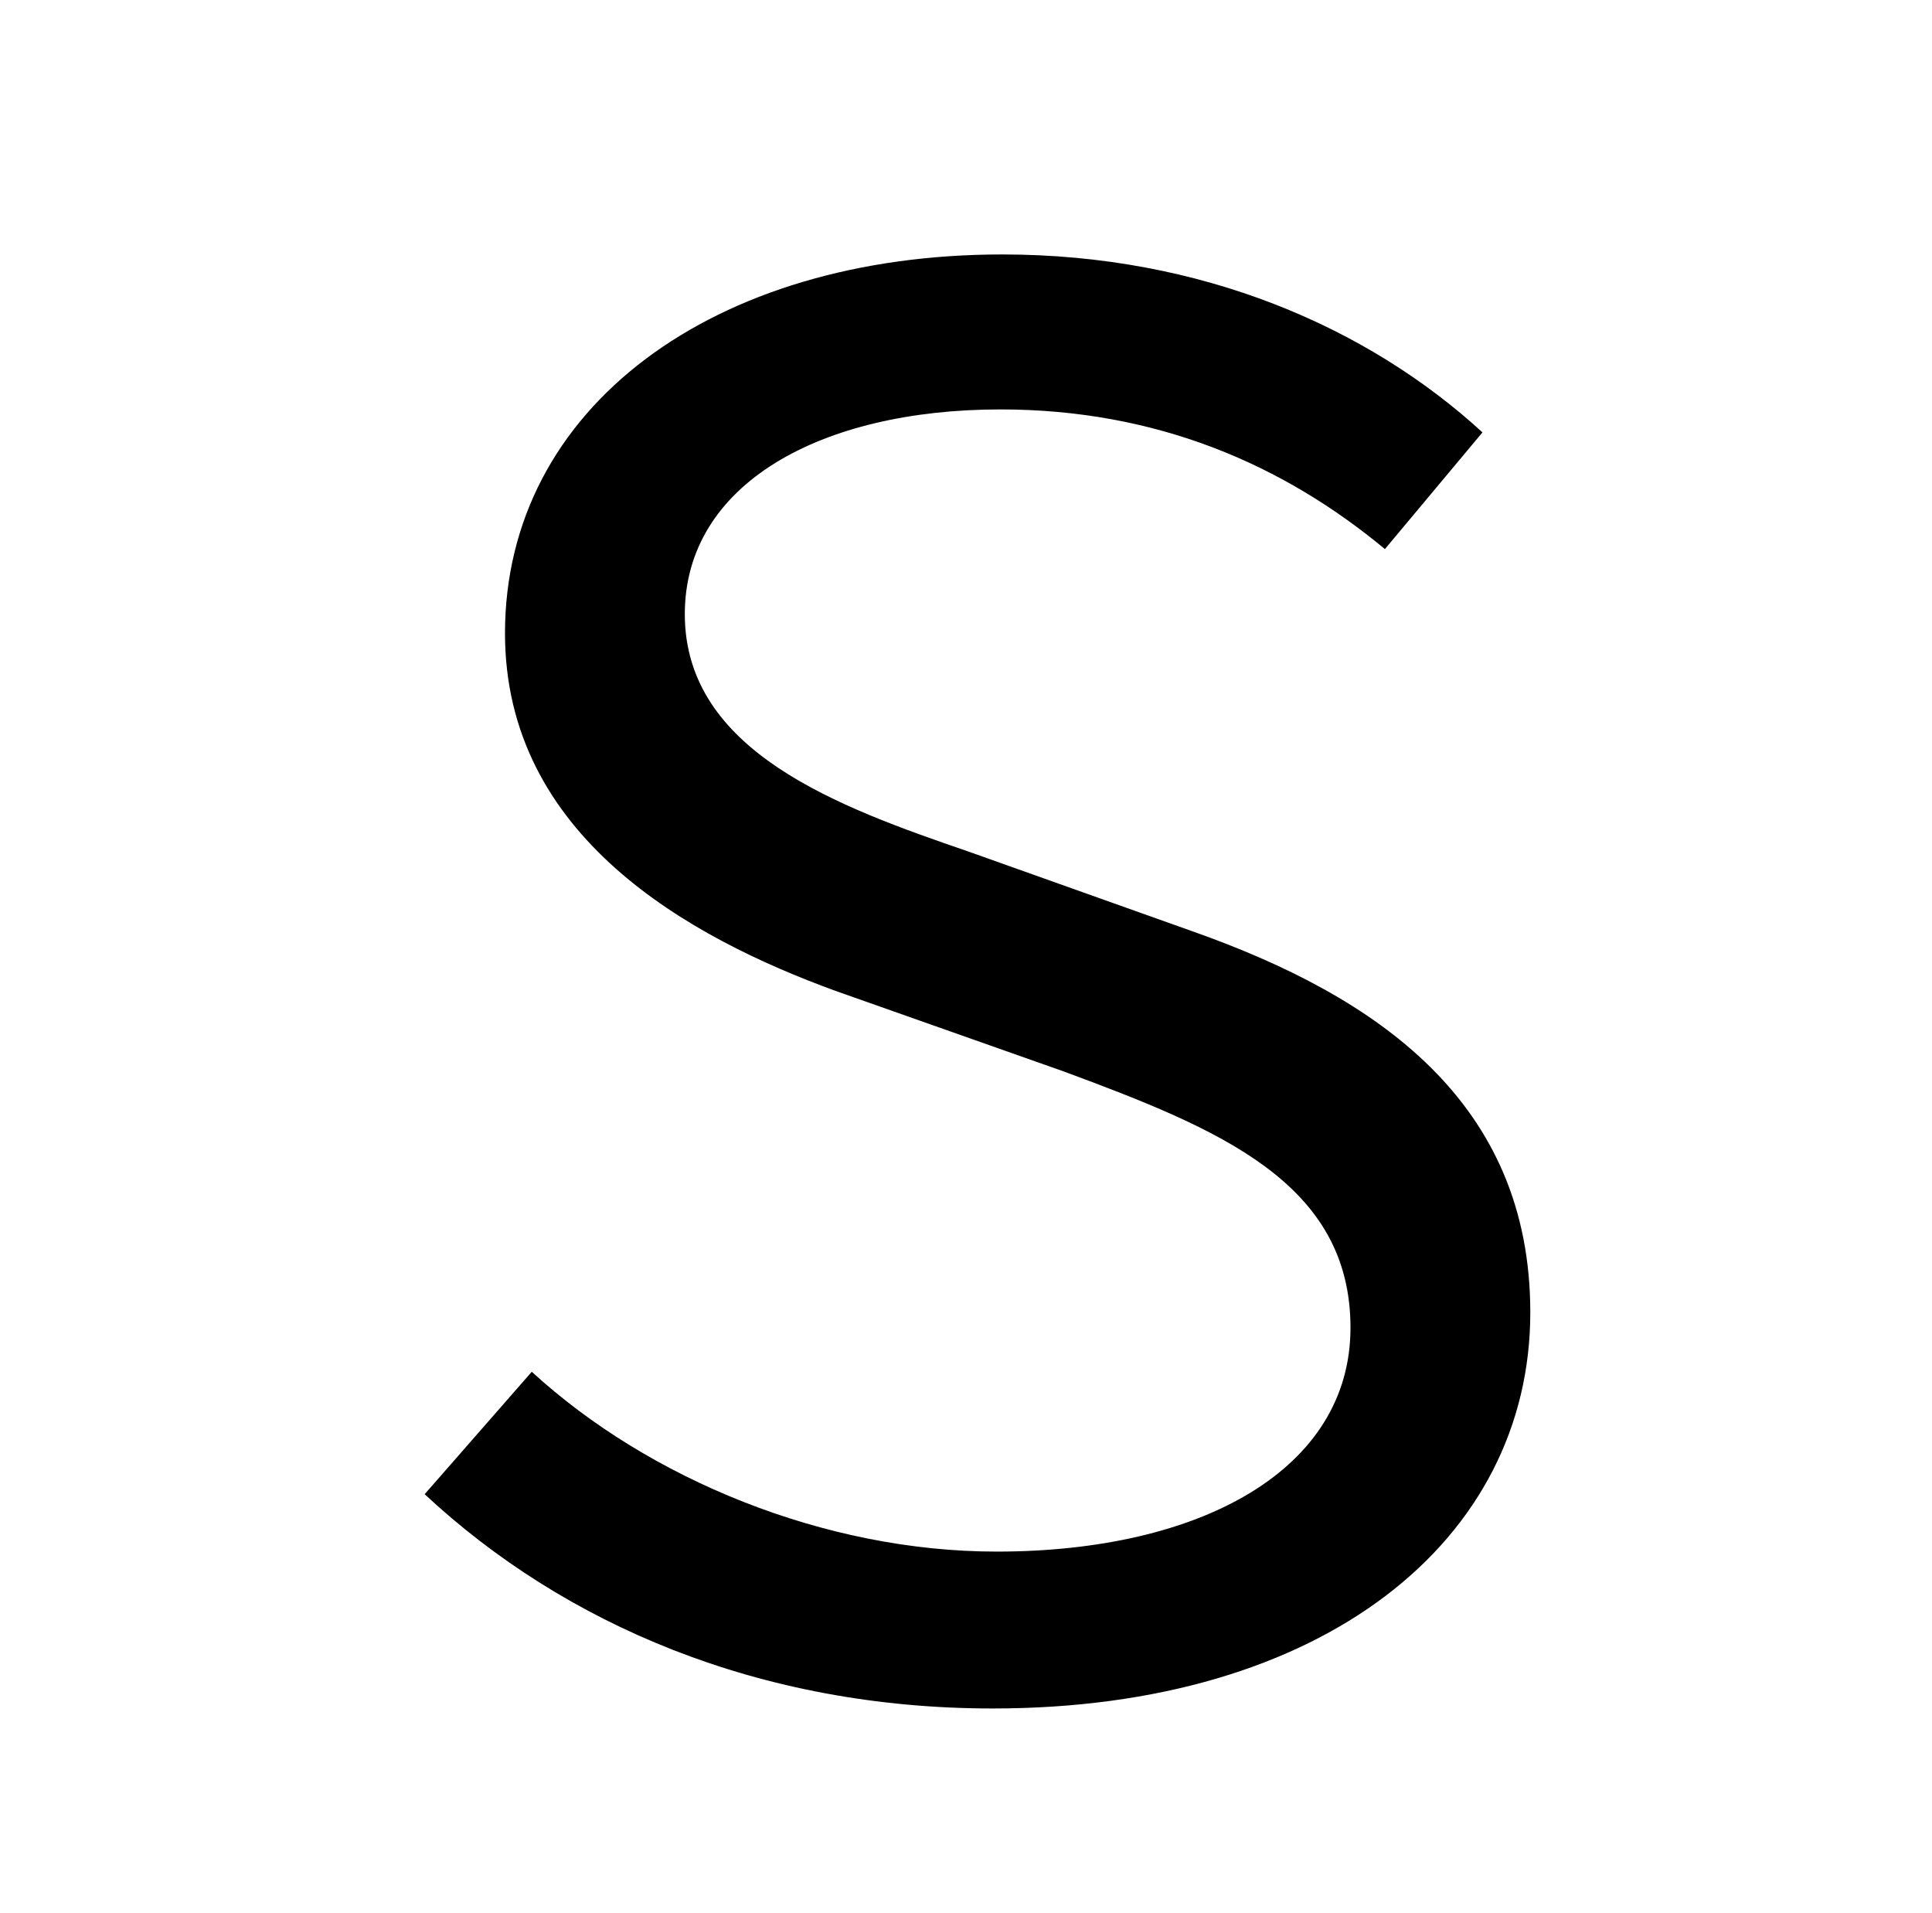 <?xml version="1.0" standalone="no"?>
<!DOCTYPE svg PUBLIC "-//W3C//DTD SVG 1.1//EN" "http://www.w3.org/Graphics/SVG/1.1/DTD/svg11.dtd" >
<svg xmlns="http://www.w3.org/2000/svg" xmlns:xlink="http://www.w3.org/1999/xlink" version="1.1" viewBox="-10 0 1010 1000">
   <path fill="currentColor"
d="M790 686c0 119 -108 207 -281 207c-122 0 -224 -44 -297 -112l56 -64c61 56 153 94 243 94c107 0 185 -43 185 -117c0 -76 -69 -104 -150 -134l-119 -42c-77 -28 -173 -81 -173 -187c0 -118 109 -198 260 -198c104 0 191 38 251 93l-51 61c-53 -44 -119 -73 -201 -73
c-94 0 -165 39 -165 107c0 72 81 101 148 124l118 42c96 34 176 89 176 199z" />
</svg>
